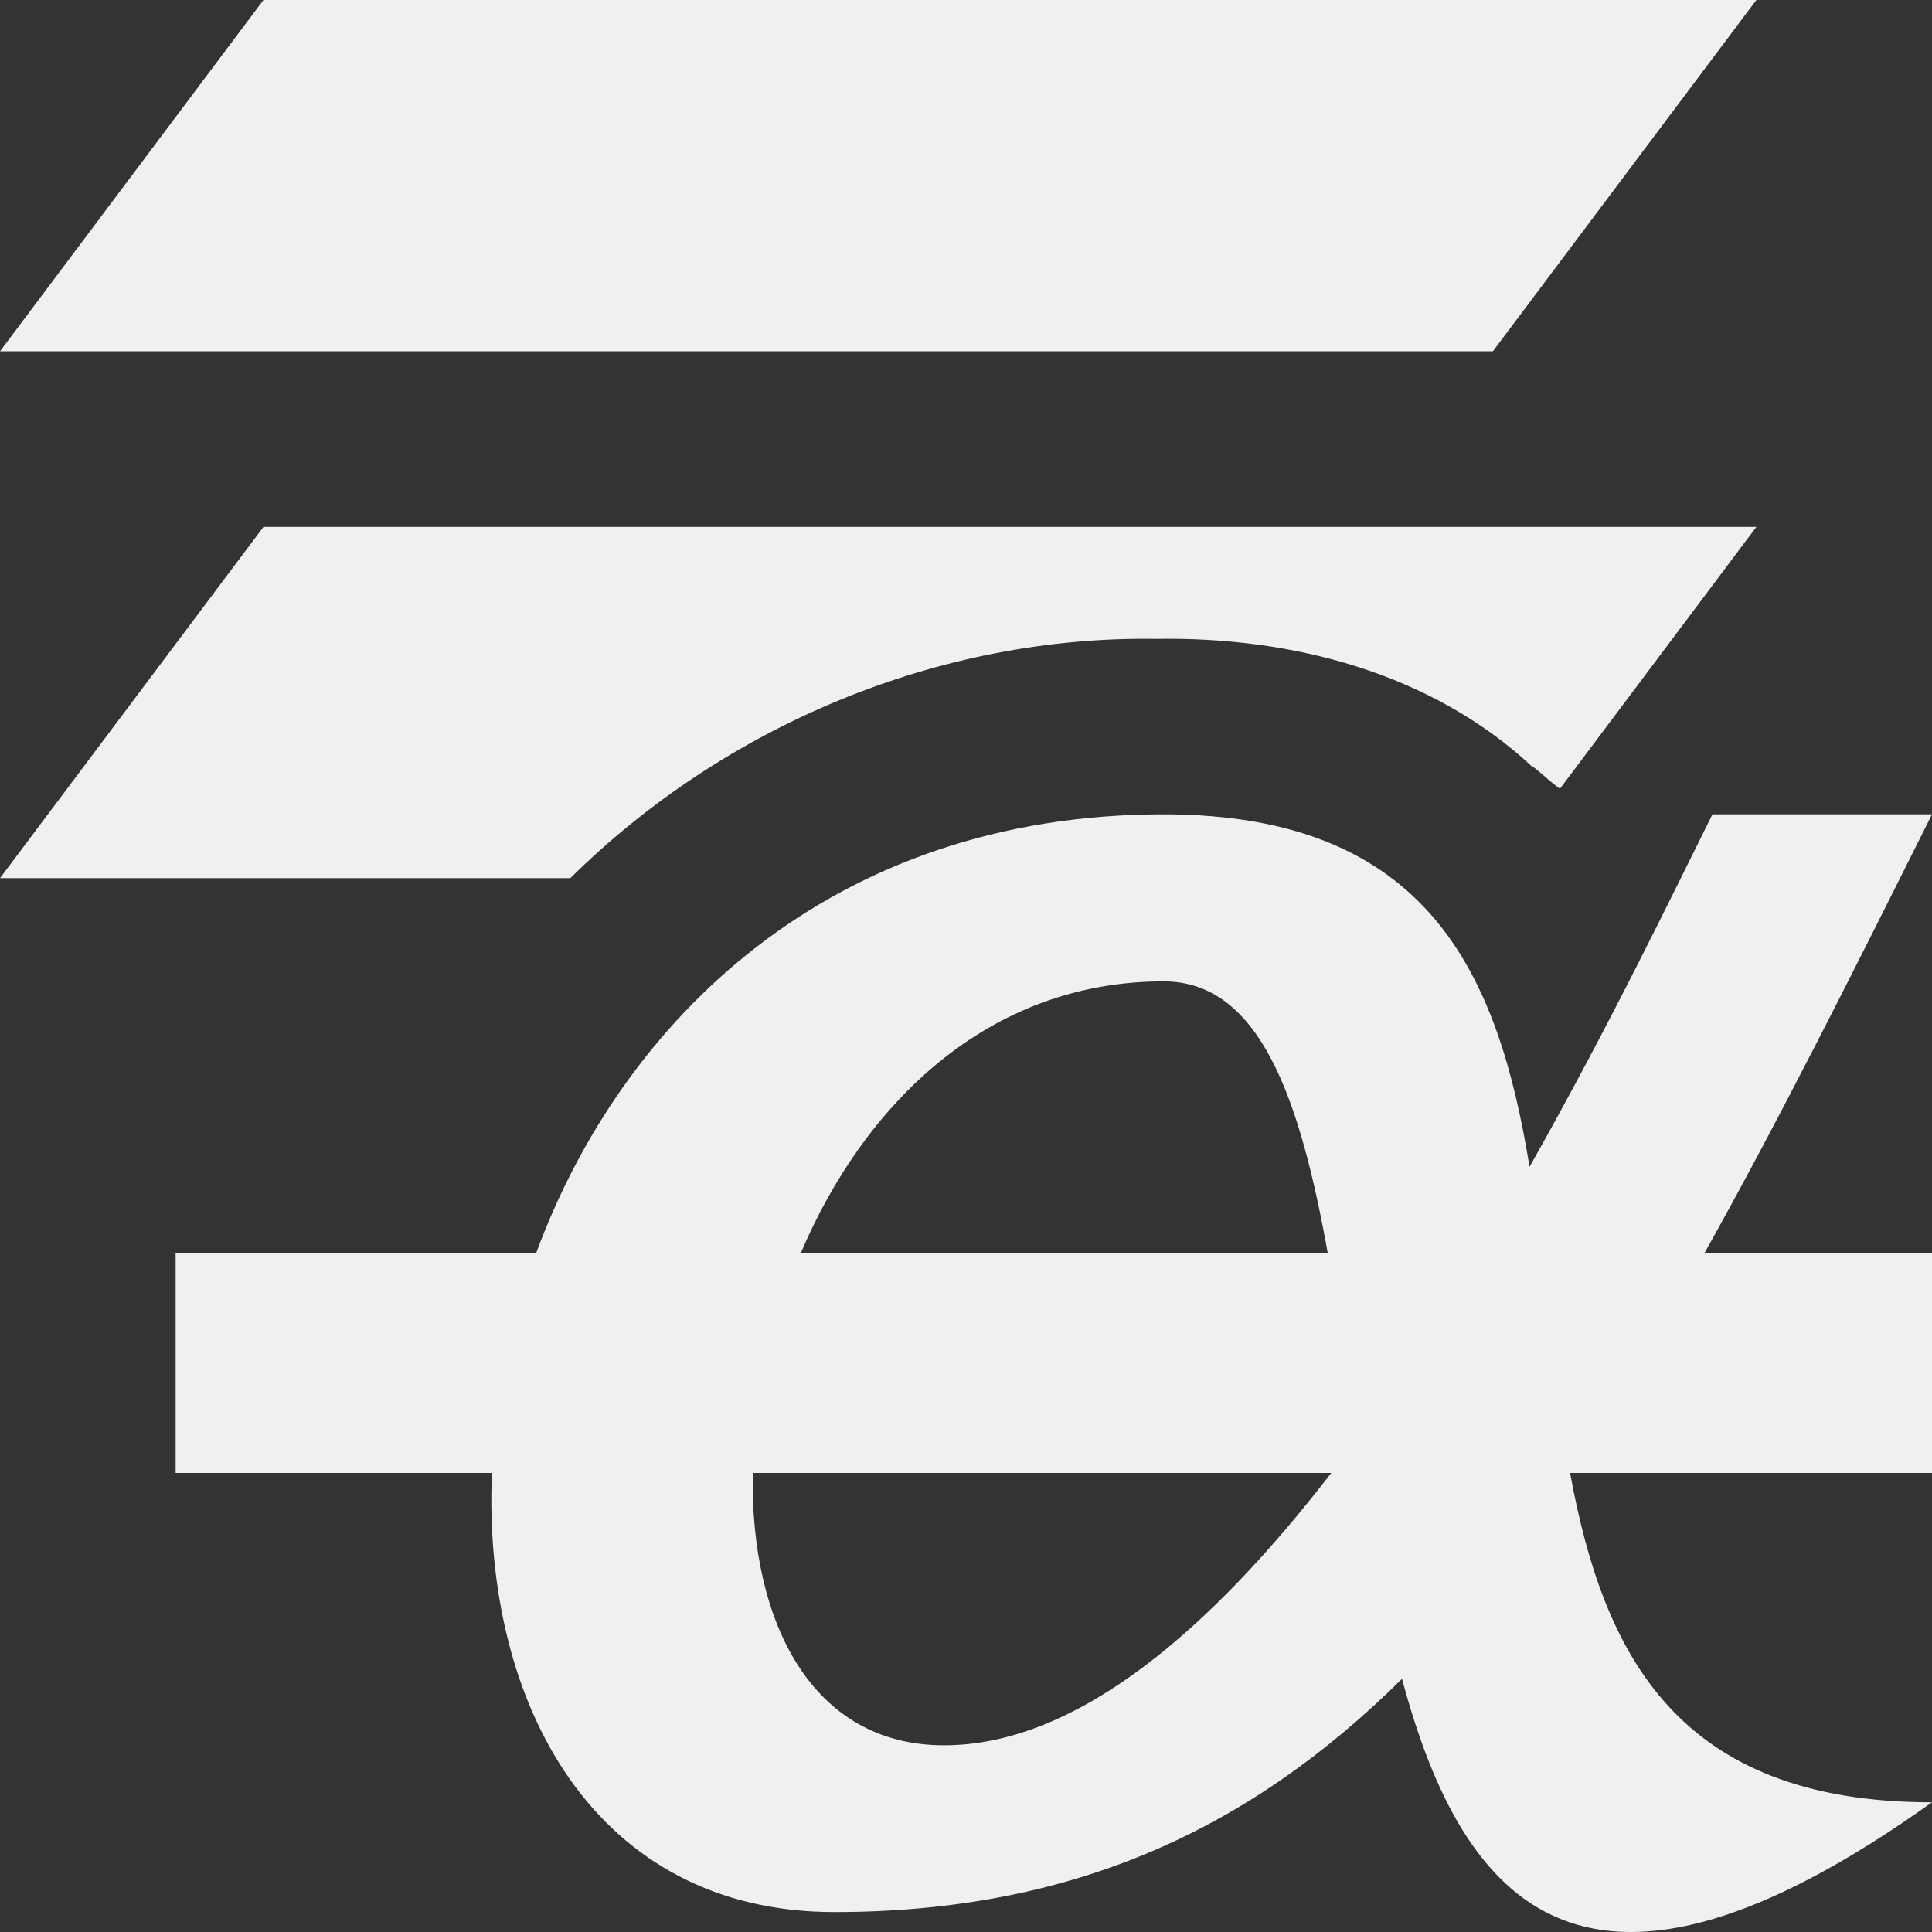 <?xml version="1.0" encoding="UTF-8" standalone="no"?>
<svg
   viewBox="0 0 22 22"
   version="1.1"
   id="svg1"
   xmlns="http://www.w3.org/2000/svg"
   xmlns:svg="http://www.w3.org/2000/svg">
  <rect x="0" y="0" width="22" height="22" fill="#333333" stroke="none"/>
  <defs
     id="defs3051">
    <style
       type="text/css"
       id="current-color-scheme">
      .ColorScheme-Text {
        color:#232629;
      }
      </style>
  </defs>
  <path
     id="path1"
     style="fill:#eff0f1;fill-opacity:1;stroke:none"
     class="ColorScheme-Text"
     d="M 3,0 0,4 H 17 L 20,0 Z M 3,6 0,10 H 6.494 C 8.247,8.267 10.687,7.235 13.172,7.275 c 1.538,-0.026 3.133,0.387 4.279,1.459 0.015,-0.011 0.149,0.128 0.312,0.248 L 20,6 Z" />
  <path
     id="path824"
     style="fill:#eff0f1;fill-opacity:1;stroke:none;stroke-width:1.25px;stroke-linecap:butt;stroke-linejoin:miter;stroke-opacity:1"
     d="m 13.25,9.273 c -3.788,0 -6.169,2.343 -7.146,5 H 2 v 2.5 h 3.601 c -0.106,2.658 1.193,5 3.899,5 2.732,1e-6 4.748,-0.955 6.465,-2.656 0.699,2.613 2.107,4.212 6.035,1.406 -2.902,0 -3.743,-1.685 -4.121,-3.75 H 22 v -2.5 H 19.407 C 20.245,12.778 21.086,11.101 22,9.273 H 19.5 C 19.07,10.133 18.338,11.659 17.417,13.287 17.062,11.104 16.274,9.273 13.25,9.273 Z m 0,1.902 c 1.103,0 1.556,1.352 1.87,3.098 H 9.117 C 9.832,12.587 11.236,11.175 13.25,11.175 Z m -4.678,5.598 h 6.587 c -1.358,1.76 -2.883,3.101 -4.409,3.101 -1.512,0 -2.209,-1.413 -2.178,-3.101 z" />
</svg>

